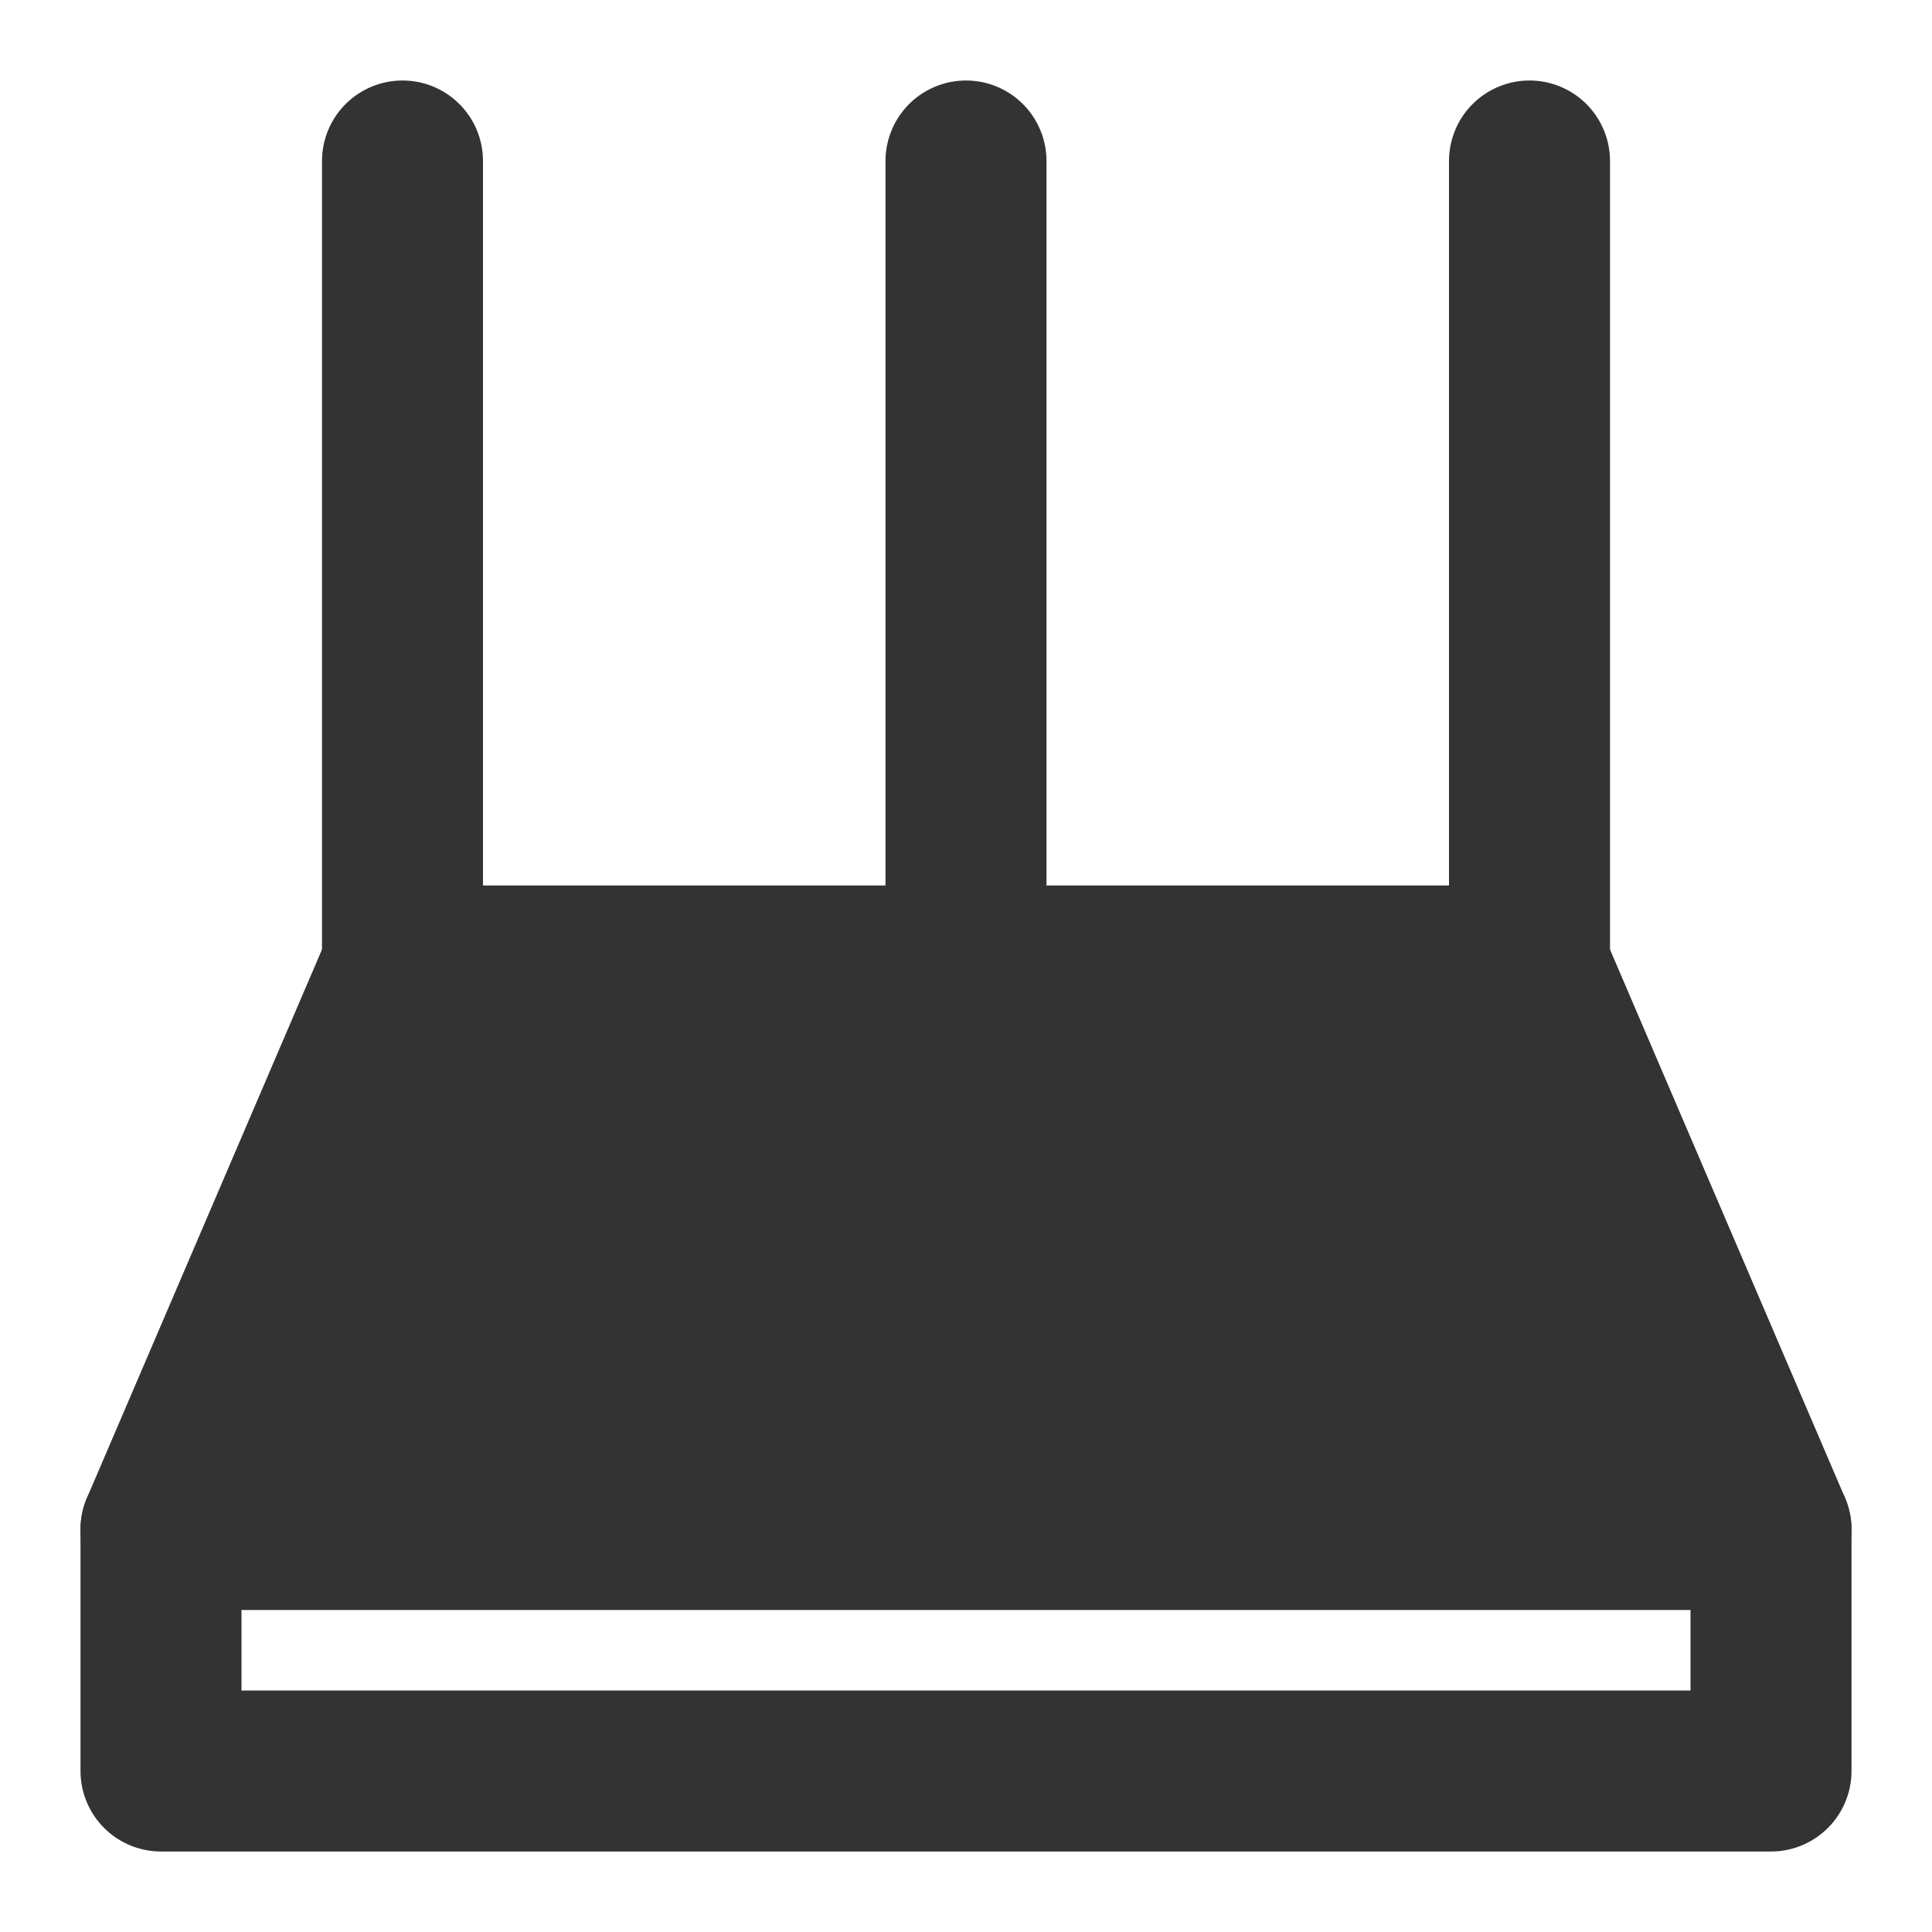 <svg width="24" height="24" viewBox="0 0 24 24" fill="none" xmlns="http://www.w3.org/2000/svg">
<path d="M5 12L2 19H22L19 12H5Z" fill="#333333" stroke="#333333" stroke-width="2" stroke-linejoin="round"/>
<path d="M5 2V12" stroke="#333333" stroke-width="2" stroke-linecap="round" stroke-linejoin="round"/>
<path d="M19 2V12" stroke="#333333" stroke-width="2" stroke-linecap="round" stroke-linejoin="round"/>
<path d="M12 2V12" stroke="#333333" stroke-width="2" stroke-linecap="round" stroke-linejoin="round"/>
<path d="M2 19V22H22V19" stroke="#333333" stroke-width="2" stroke-linecap="round" stroke-linejoin="round"/>
</svg>
